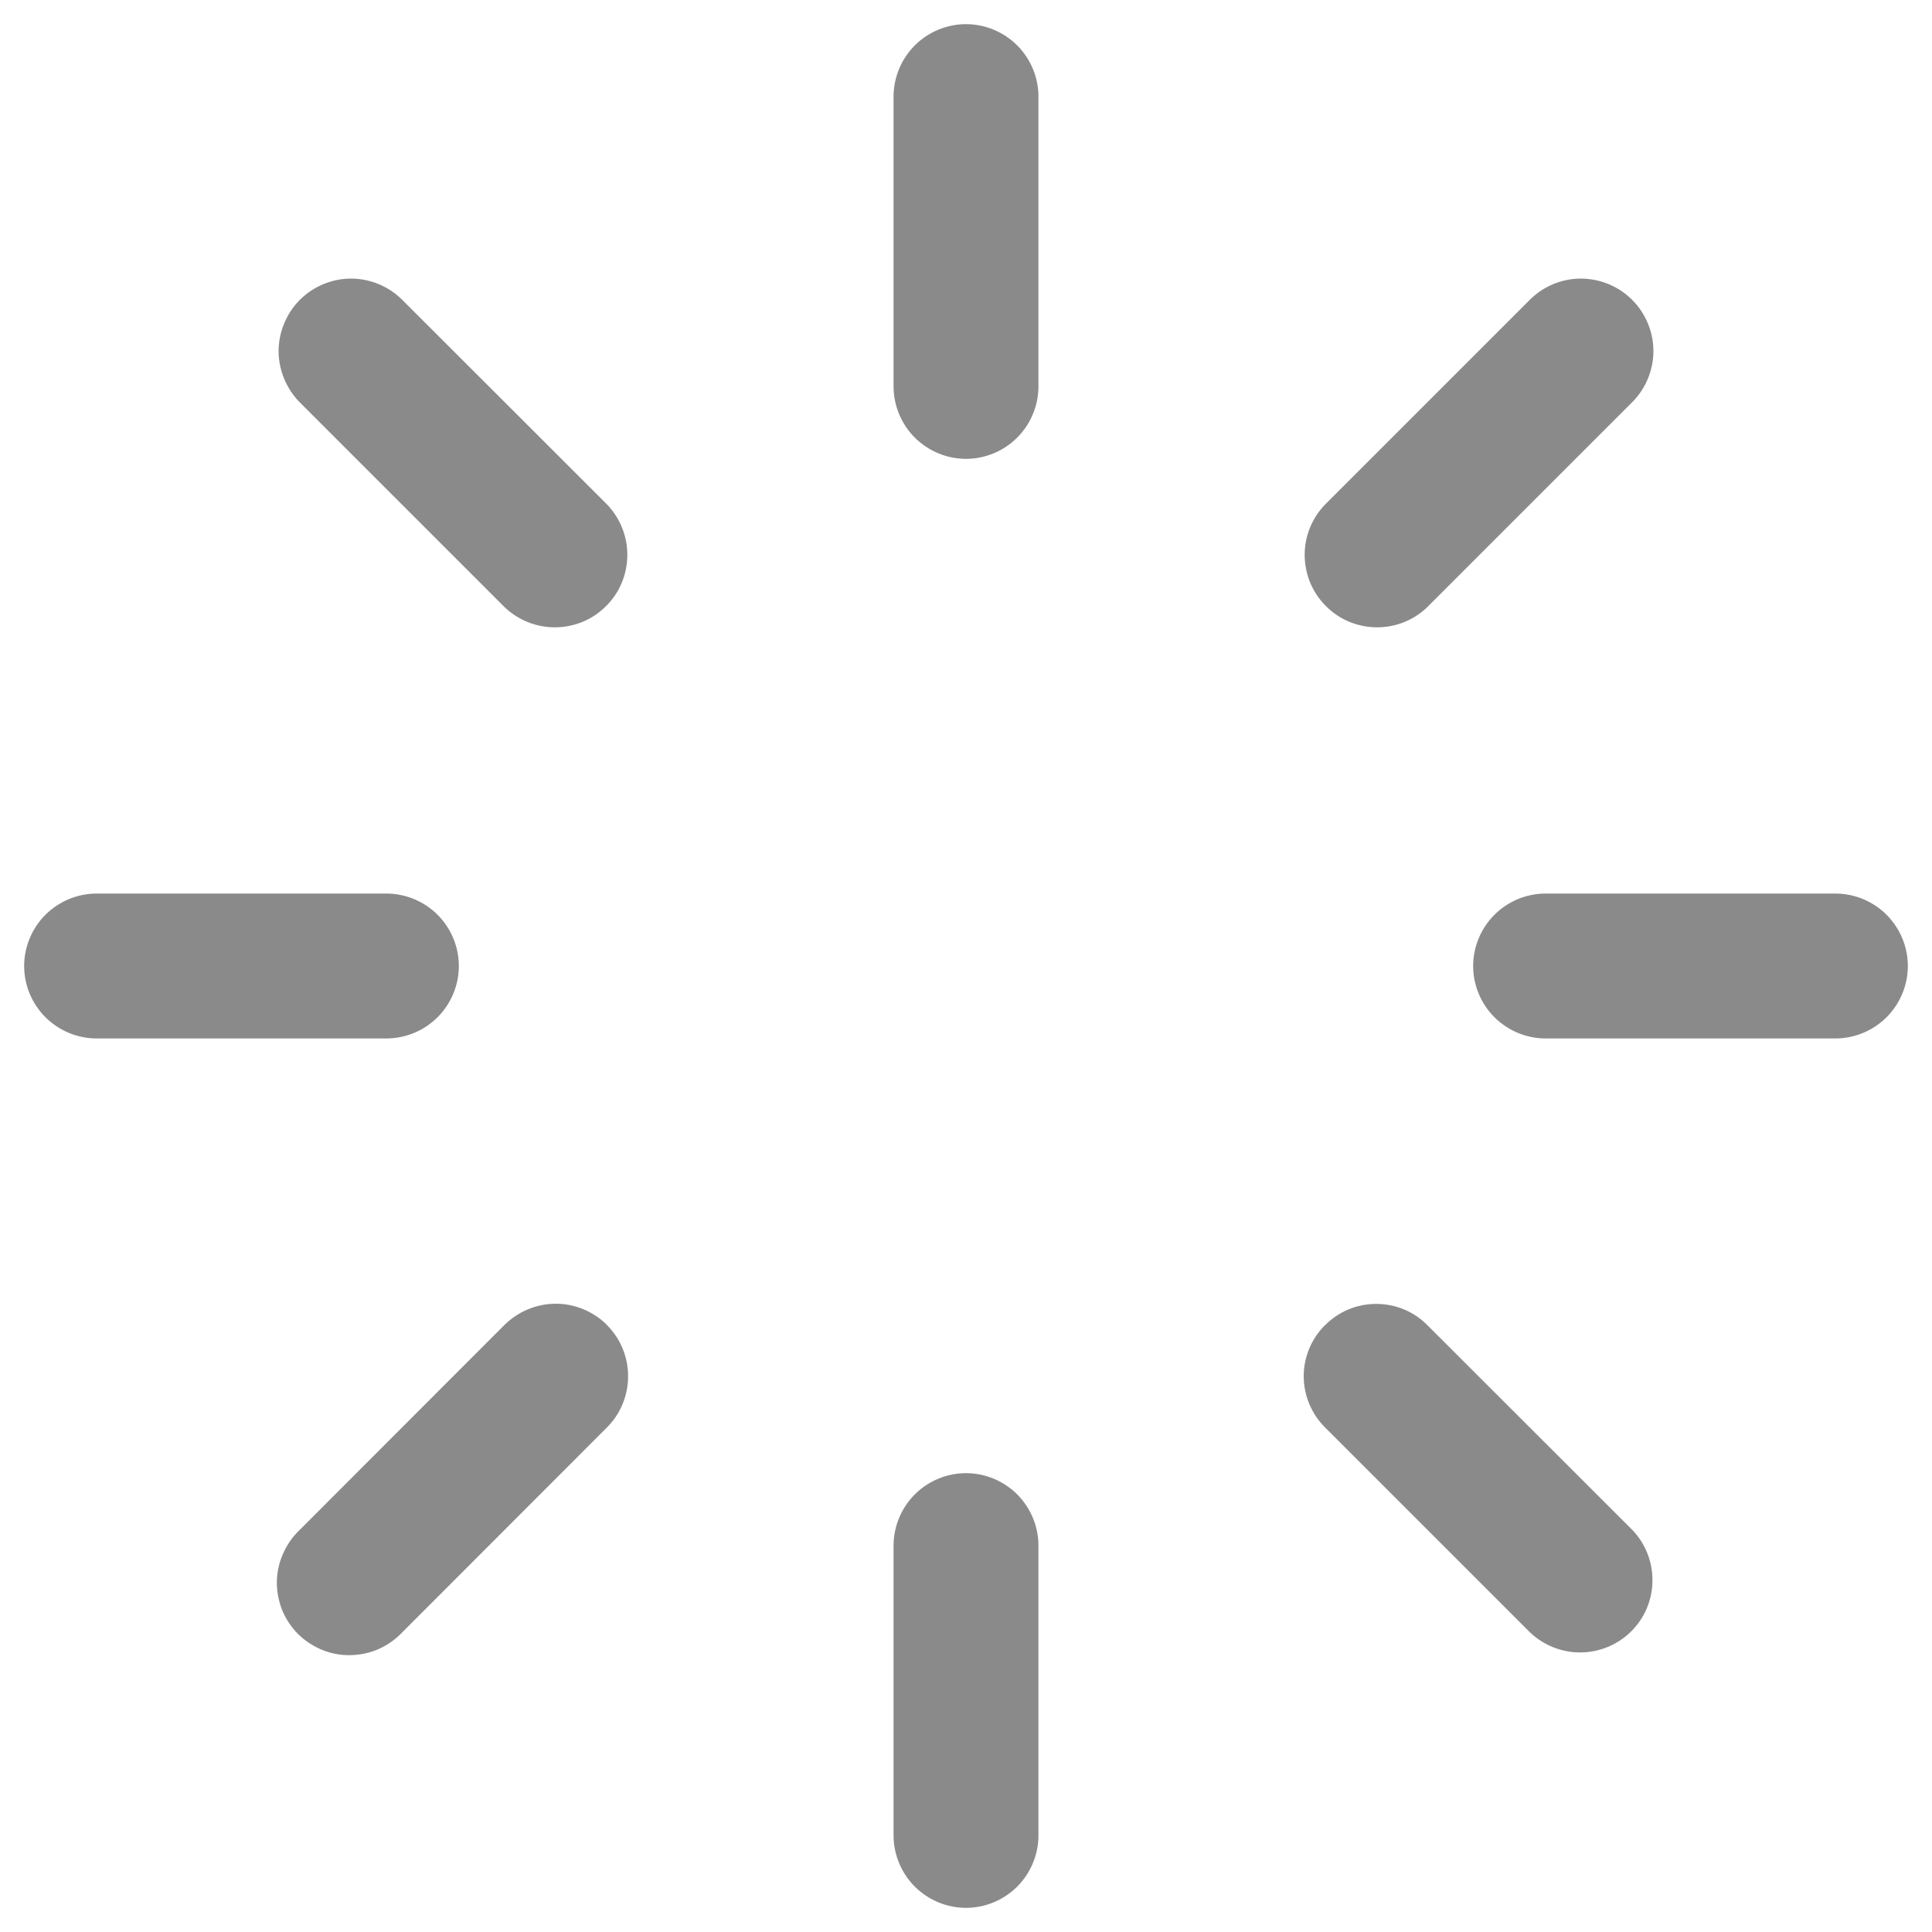 <svg width="10" height="10" viewBox="0 0 10 10" fill="none" xmlns="http://www.w3.org/2000/svg">
<path d="M5 0.125C5.099 0.125 5.195 0.165 5.265 0.235C5.335 0.305 5.375 0.401 5.375 0.5V2C5.375 2.099 5.335 2.195 5.265 2.265C5.195 2.335 5.099 2.375 5 2.375C4.901 2.375 4.805 2.335 4.735 2.265C4.665 2.195 4.625 2.099 4.625 2V0.5C4.625 0.401 4.665 0.305 4.735 0.235C4.805 0.165 4.901 0.125 5 0.125ZM8.448 1.552C8.518 1.622 8.558 1.718 8.558 1.817C8.558 1.916 8.518 2.012 8.448 2.082L7.388 3.142C7.318 3.21 7.223 3.248 7.125 3.247C7.026 3.246 6.932 3.207 6.863 3.137C6.793 3.068 6.754 2.974 6.753 2.875C6.752 2.777 6.79 2.682 6.859 2.611L7.918 1.552C7.988 1.482 8.083 1.442 8.182 1.442C8.282 1.442 8.378 1.482 8.448 1.552ZM7.625 5C7.625 4.901 7.665 4.805 7.735 4.735C7.805 4.665 7.901 4.625 8 4.625H9.5C9.599 4.625 9.695 4.665 9.765 4.735C9.835 4.805 9.875 4.901 9.875 5C9.875 5.099 9.835 5.195 9.765 5.265C9.695 5.335 9.599 5.375 9.5 5.375H8C7.901 5.375 7.805 5.335 7.735 5.265C7.665 5.195 7.625 5.099 7.625 5ZM6.859 6.859C6.929 6.788 7.024 6.749 7.123 6.749C7.223 6.749 7.318 6.788 7.388 6.859L8.448 7.918C8.516 7.988 8.554 8.083 8.553 8.181C8.553 8.28 8.513 8.374 8.444 8.443C8.374 8.513 8.28 8.552 8.182 8.553C8.084 8.554 7.989 8.516 7.918 8.448L6.858 7.388C6.788 7.318 6.748 7.223 6.748 7.123C6.748 7.024 6.788 6.929 6.858 6.859M5 7.625C5.099 7.625 5.195 7.665 5.265 7.735C5.335 7.805 5.375 7.901 5.375 8V9.5C5.375 9.599 5.335 9.695 5.265 9.765C5.195 9.835 5.099 9.875 5 9.875C4.901 9.875 4.805 9.835 4.735 9.765C4.665 9.695 4.625 9.599 4.625 9.5V8C4.625 7.901 4.665 7.805 4.735 7.735C4.805 7.665 4.901 7.625 5 7.625ZM3.142 6.859C3.212 6.929 3.251 7.024 3.251 7.123C3.251 7.223 3.212 7.318 3.142 7.388L2.083 8.448C2.048 8.485 2.007 8.514 1.961 8.535C1.915 8.555 1.865 8.566 1.815 8.567C1.764 8.568 1.714 8.559 1.668 8.54C1.621 8.521 1.579 8.493 1.543 8.458C1.507 8.422 1.479 8.379 1.46 8.333C1.442 8.286 1.432 8.236 1.433 8.186C1.434 8.135 1.445 8.086 1.466 8.04C1.486 7.994 1.516 7.952 1.552 7.918L2.611 6.858C2.682 6.788 2.777 6.748 2.877 6.748C2.976 6.748 3.071 6.788 3.142 6.858M0.125 5C0.125 4.901 0.165 4.805 0.235 4.735C0.305 4.665 0.401 4.625 0.5 4.625H2C2.099 4.625 2.195 4.665 2.265 4.735C2.335 4.805 2.375 4.901 2.375 5C2.375 5.099 2.335 5.195 2.265 5.265C2.195 5.335 2.099 5.375 2 5.375H0.5C0.401 5.375 0.305 5.335 0.235 5.265C0.165 5.195 0.125 5.099 0.125 5ZM1.552 1.552C1.622 1.482 1.718 1.442 1.817 1.442C1.916 1.442 2.012 1.482 2.082 1.552L3.142 2.611C3.21 2.682 3.248 2.777 3.247 2.875C3.246 2.974 3.207 3.068 3.137 3.137C3.068 3.207 2.974 3.246 2.875 3.247C2.777 3.248 2.682 3.21 2.611 3.142L1.552 2.083C1.517 2.048 1.49 2.006 1.471 1.961C1.452 1.915 1.442 1.867 1.442 1.817C1.442 1.768 1.452 1.719 1.471 1.674C1.49 1.628 1.517 1.587 1.552 1.552Z" fill="#8A8A8A"/>
</svg>
